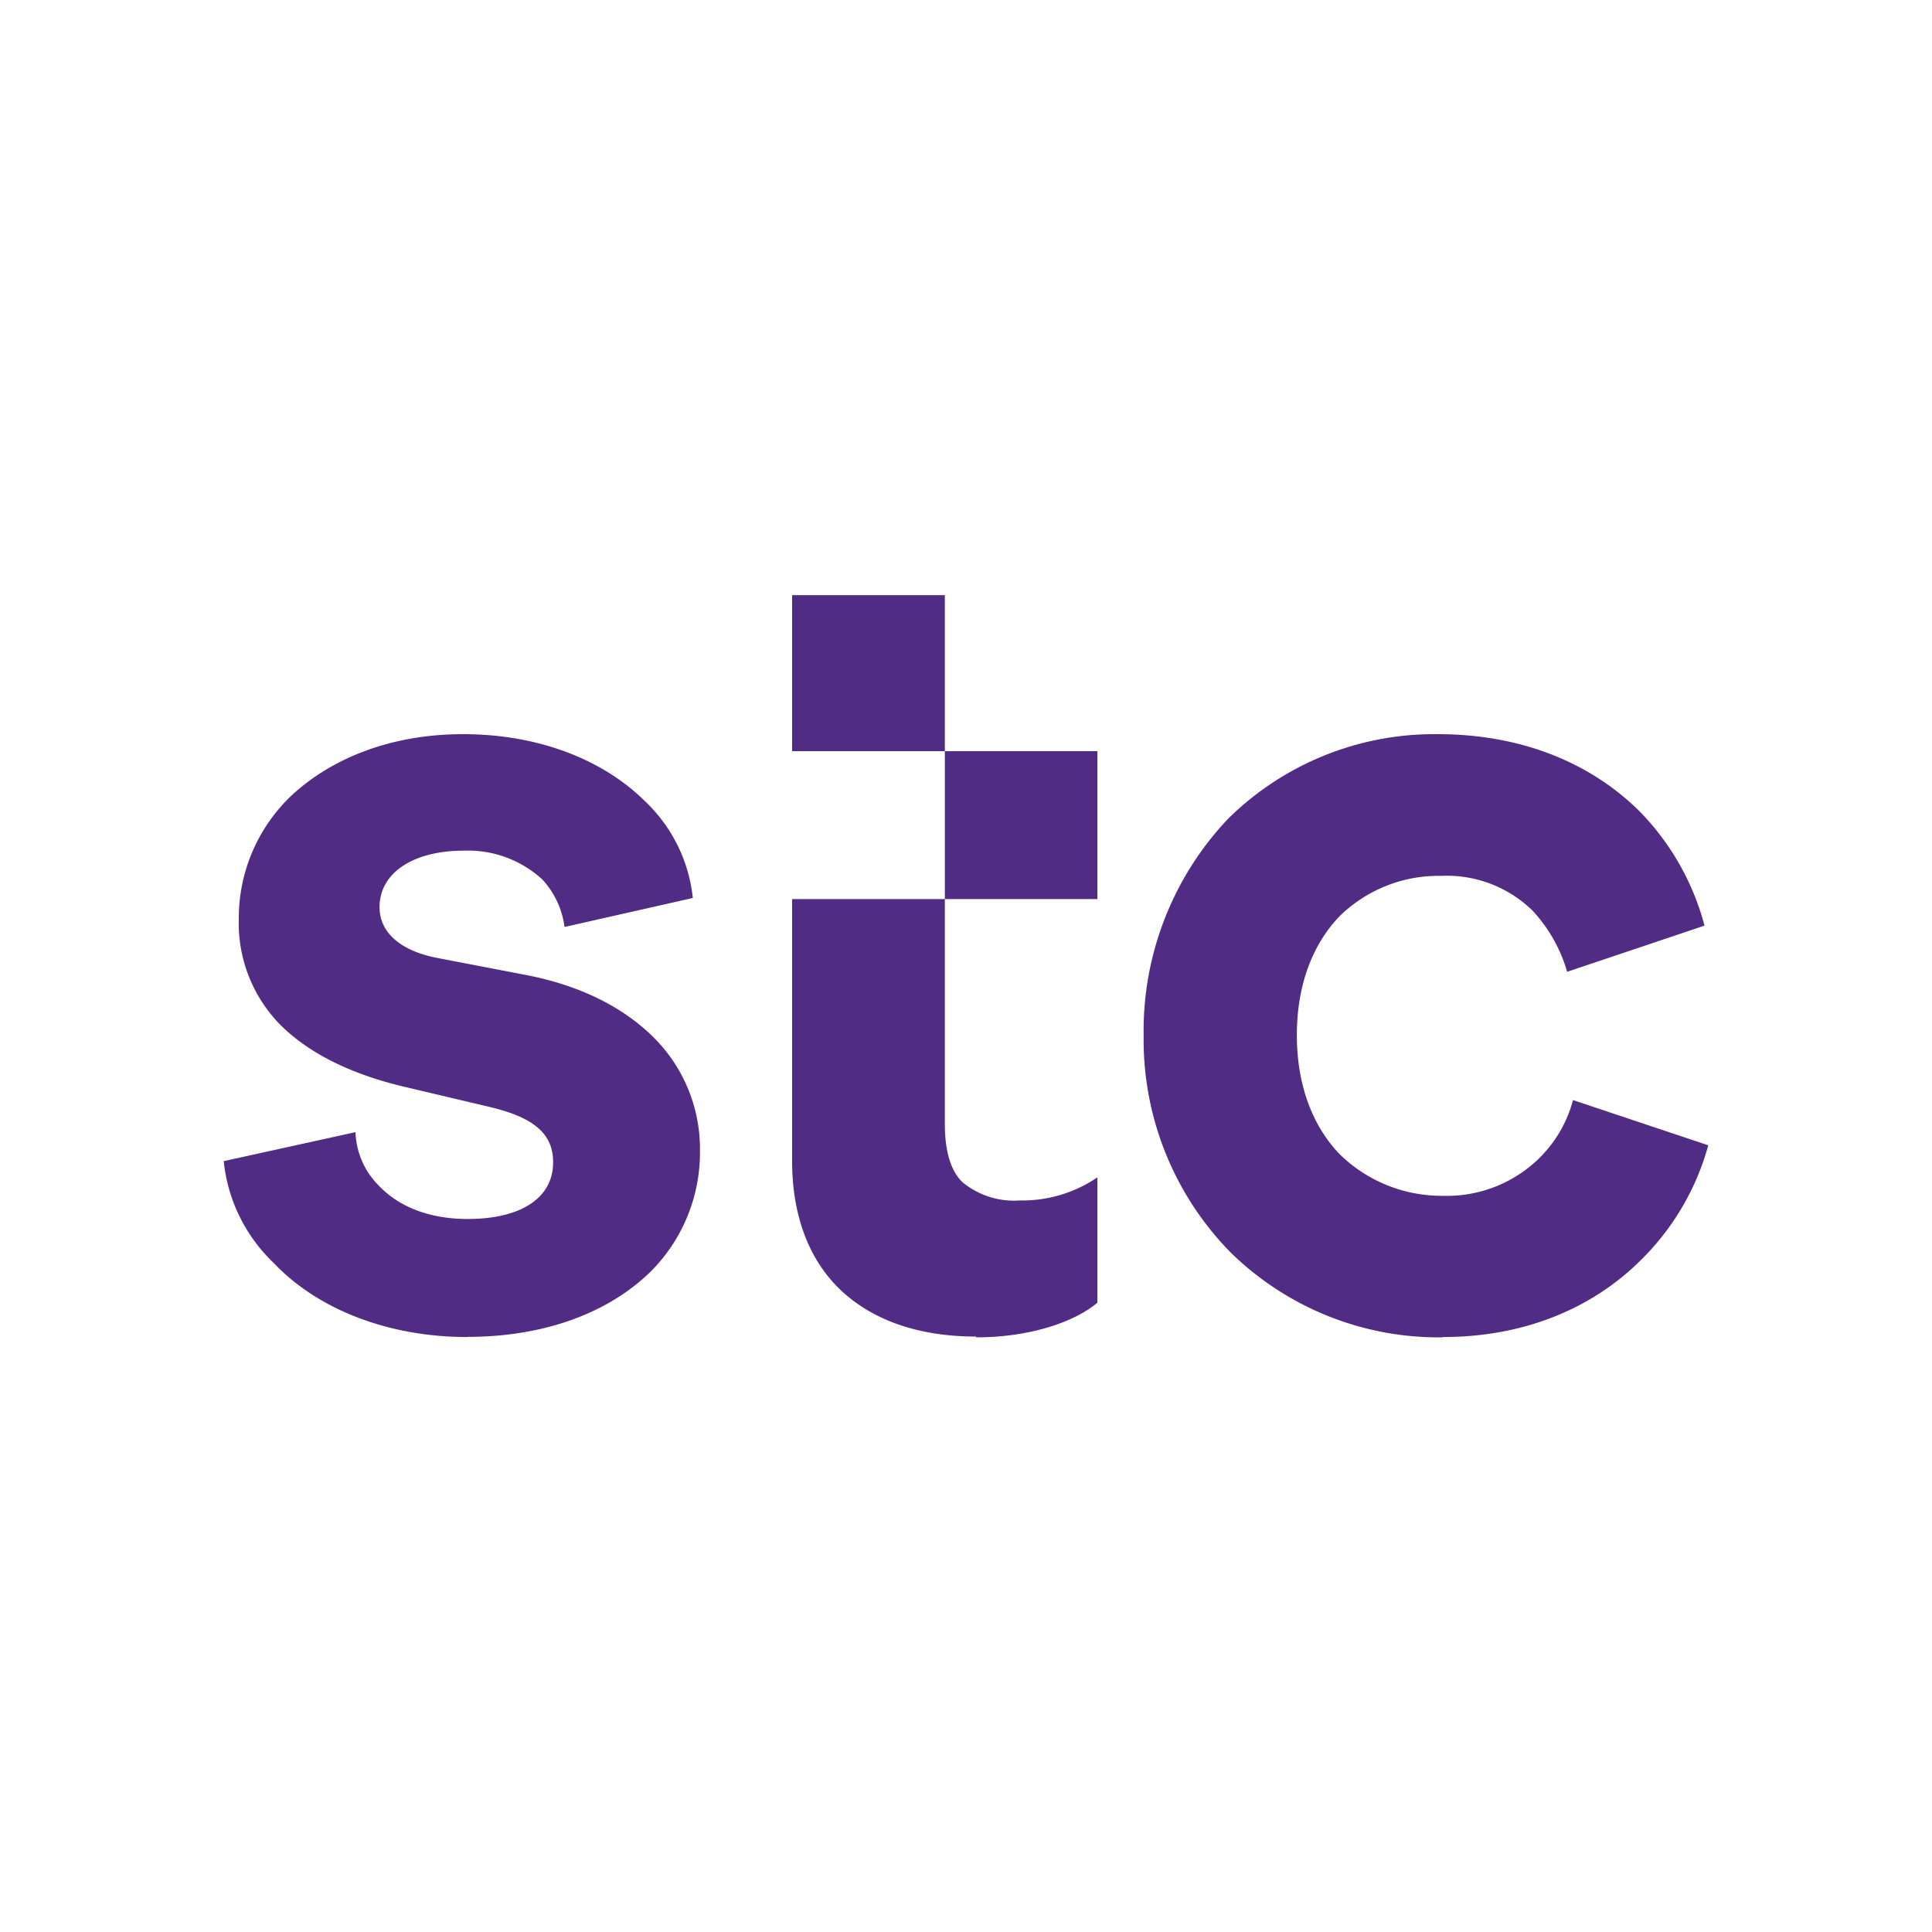 <svg id="Layer_1" data-name="Layer 1" xmlns="http://www.w3.org/2000/svg" viewBox="0 0 200 200"><defs><style>.cls-1{fill:#502c84;}</style></defs><path class="cls-1" d="M48.41,138.39c8,0,14.58-2.51,18.9-6.71a17.43,17.43,0,0,0,5.15-12.56,16.26,16.26,0,0,0-4.79-11.72c-3.12-3.11-7.55-5.37-13.17-6.46l-9.21-1.77c-3.81-.73-6-2.62-6-5.27,0-3.45,3.34-5.84,8.74-5.84a11.37,11.37,0,0,1,8.13,3,8.94,8.94,0,0,1,2.28,4.9l13.28-3A16.08,16.08,0,0,0,66.83,83c-4.31-4.31-11-7-18.9-7-7.29,0-13.39,2.39-17.59,6.2A17.48,17.48,0,0,0,24.72,95.1a15,15,0,0,0,4.31,11c2.87,2.86,7.07,5,12.56,6.34l9.1,2.15c4.54,1.08,6.57,2.75,6.57,5.73,0,3.7-3.34,5.87-8.85,5.87-4,0-7.18-1.3-9.22-3.48a8.19,8.19,0,0,1-2.39-5.51l-13.64,3a16.93,16.93,0,0,0,5.15,10.52c4.56,4.82,11.86,7.69,20.1,7.69m100.93,0c8.85,0,15.67-3.23,20.32-7.77a26.51,26.51,0,0,0,7.18-12.08l-14-4.68a13.23,13.23,0,0,1-3.7,6.21,13.68,13.68,0,0,1-9.8,3.7,15.08,15.08,0,0,1-10.66-4.31c-2.76-2.87-4.43-7.07-4.43-12.33s1.67-9.44,4.43-12.31a14.63,14.63,0,0,1,10.52-4.17,12.69,12.69,0,0,1,9.44,3.59,15.66,15.66,0,0,1,3.59,6.34l14.22-4.78A26.64,26.64,0,0,0,169.74,84C165,79.29,158,76,148.81,76a30.38,30.38,0,0,0-21.66,8.74,31.9,31.9,0,0,0-8.76,22.49,31.39,31.39,0,0,0,9.07,22.49,30.77,30.77,0,0,0,21.88,8.72m-48.3,0c6.21,0,10.64-1.92,12.56-3.59V121.88a13.79,13.79,0,0,1-8,2.39,8.39,8.39,0,0,1-6-1.92c-1.2-1.19-1.79-3.23-1.79-6V61.61H82V77.76H113.6V93.07H82v27.14c0,5.51,1.67,9.94,4.68,13,3.34,3.36,8.24,5.15,14.36,5.15"/></svg>